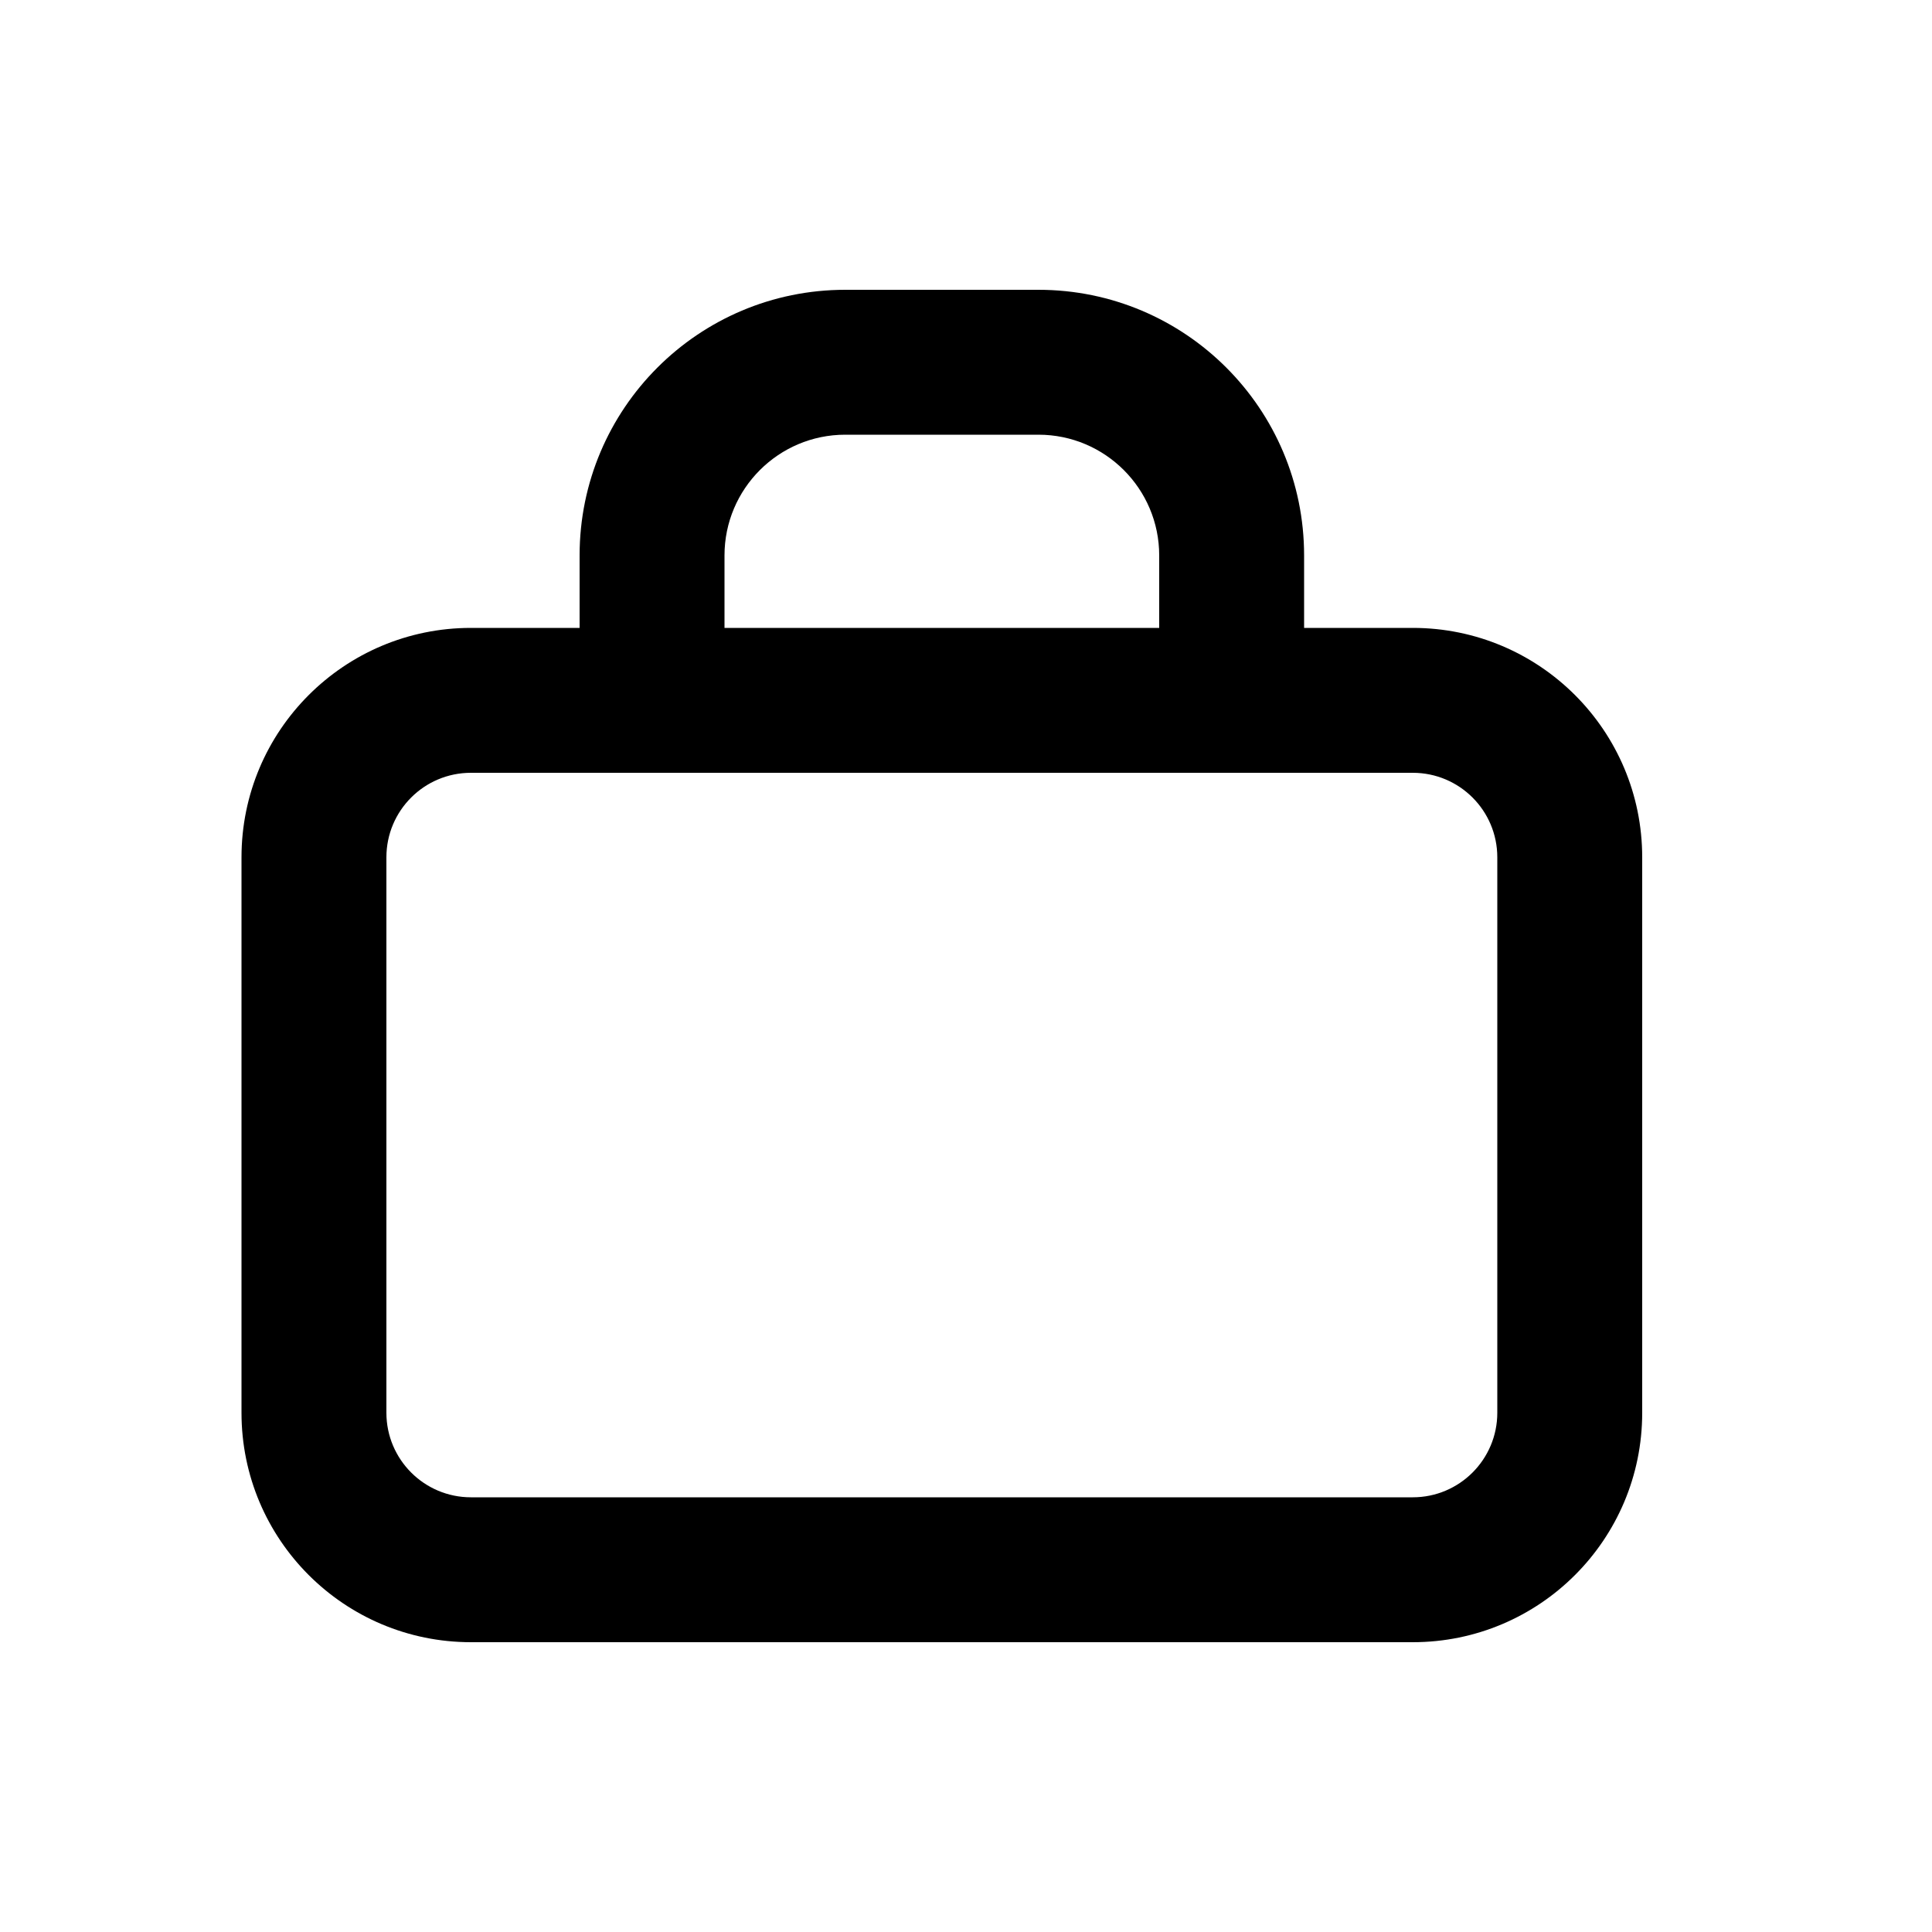 <?xml version="1.0" encoding="UTF-8"?>
<svg width="20px" height="20px" viewBox="0 0 20 20" version="1.1" xmlns="http://www.w3.org/2000/svg" xmlns:xlink="http://www.w3.org/1999/xlink">
    <!-- Generator: Sketch 56 (81588) - https://sketch.com -->
    <title>work_outline_20</title>
    <desc>Created with Sketch.</desc>
    <g id="Page-2" stroke="none" stroke-width="1" fill="none" fill-rule="evenodd">
        <g id="work_outline_20">
            <polygon id="Bounds" opacity="0.4" points="0 0 20 0 20 20 0 20"></polygon>
            <path d="M13.5,6.5 L14.625,6.5 C15.937,6.5 17,7.563 17,8.875 L17,14.625 C17,15.937 15.937,17 14.625,17 L4.875,17 C3.563,17 2.5,15.937 2.5,14.625 L2.5,8.875 C2.5,7.563 3.563,6.5 4.875,6.5 L6,6.5 L6,5.75 C6,4.231 7.231,3 8.75,3 L10.75,3 C12.269,3 13.5,4.231 13.5,5.75 L13.5,6.5 Z M4,8.875 L4,14.625 C4,15.108 4.392,15.5 4.875,15.5 L14.625,15.5 C15.108,15.5 15.5,15.108 15.5,14.625 L15.5,8.875 C15.5,8.391 15.108,8 14.625,8 L4.875,8 C4.392,8 4,8.391 4,8.875 Z M12,6.5 L12,5.75 C12,5.06 11.44,4.5 10.75,4.5 L8.75,4.5 C8.06,4.5 7.5,5.06 7.5,5.75 L7.5,6.5 L12,6.5 Z" id="↳-Icon-Color" fill="currentColor" fill-rule="nonzero"></path>
        </g>
    </g>
</svg>
